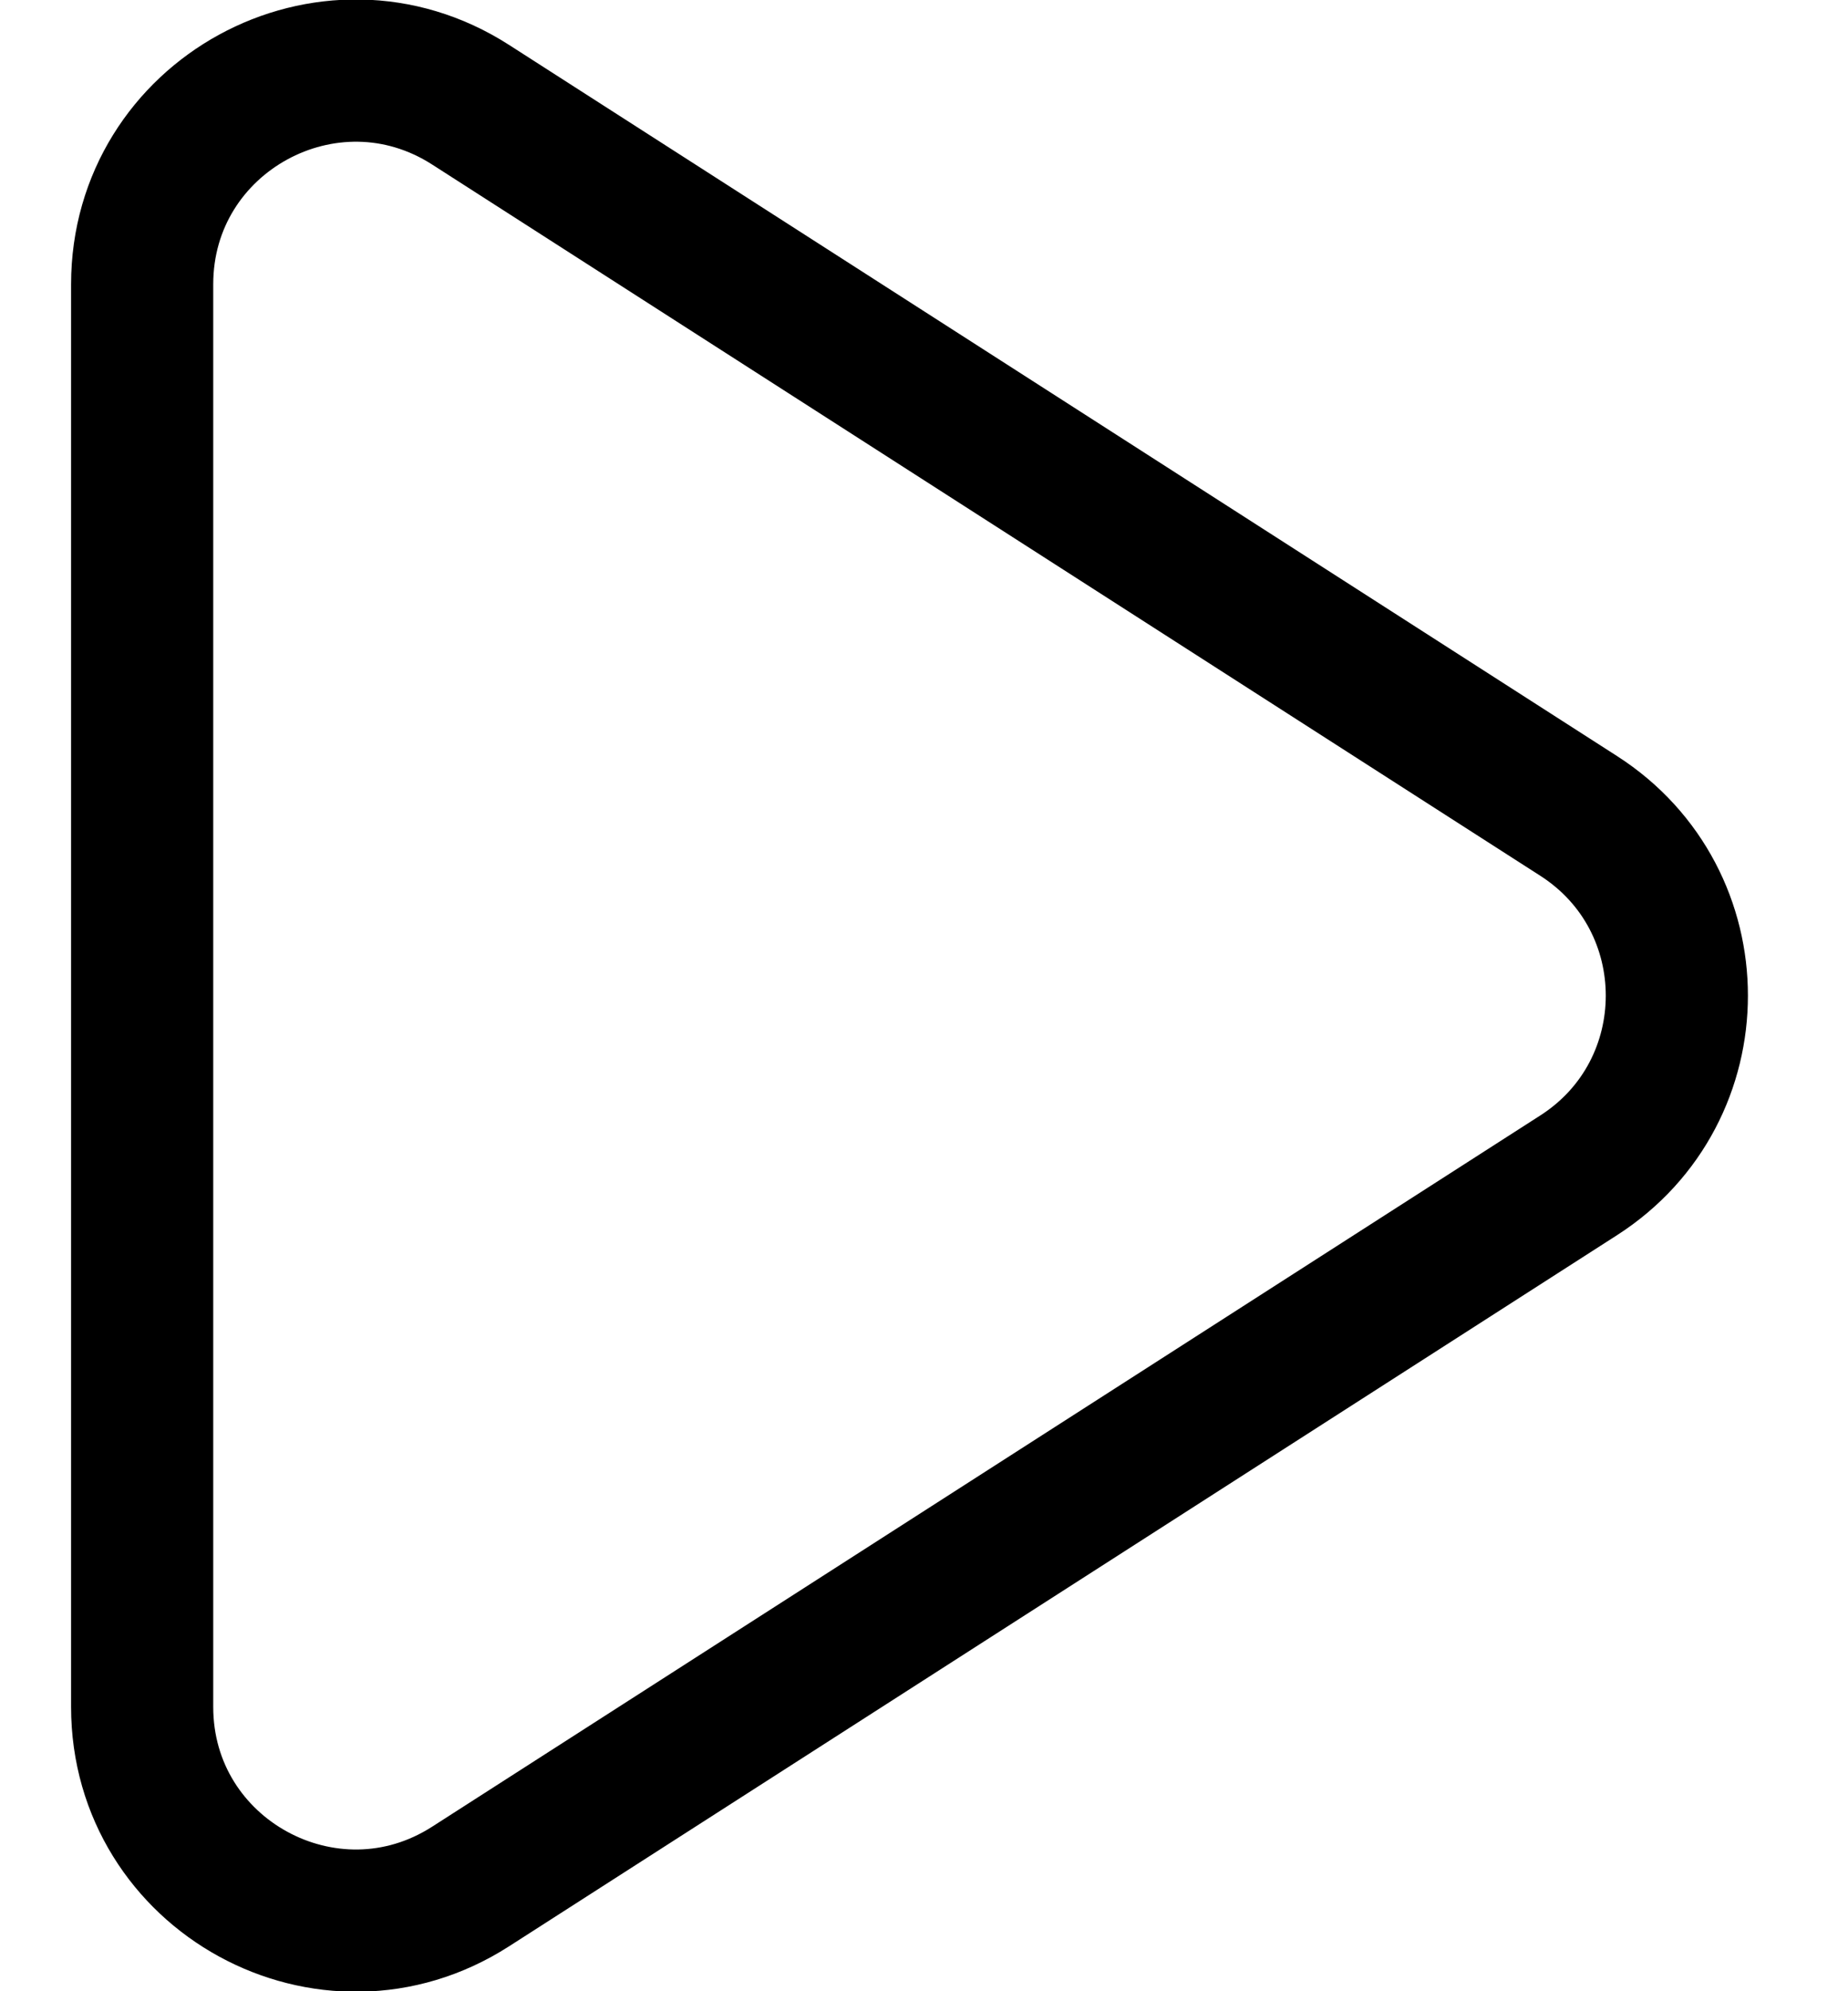 <svg width="13" height="14" viewBox="0 0 13 14" fill="none" xmlns="http://www.w3.org/2000/svg">
<path d="M11.106 8.263L3.31 13.264C2.312 13.904 1 13.187 1 12.001L1 1.999C1 0.813 2.312 0.096 3.31 0.736L11.106 5.737C12.026 6.328 12.026 7.672 11.106 8.263Z" stroke="black"/>
</svg>
